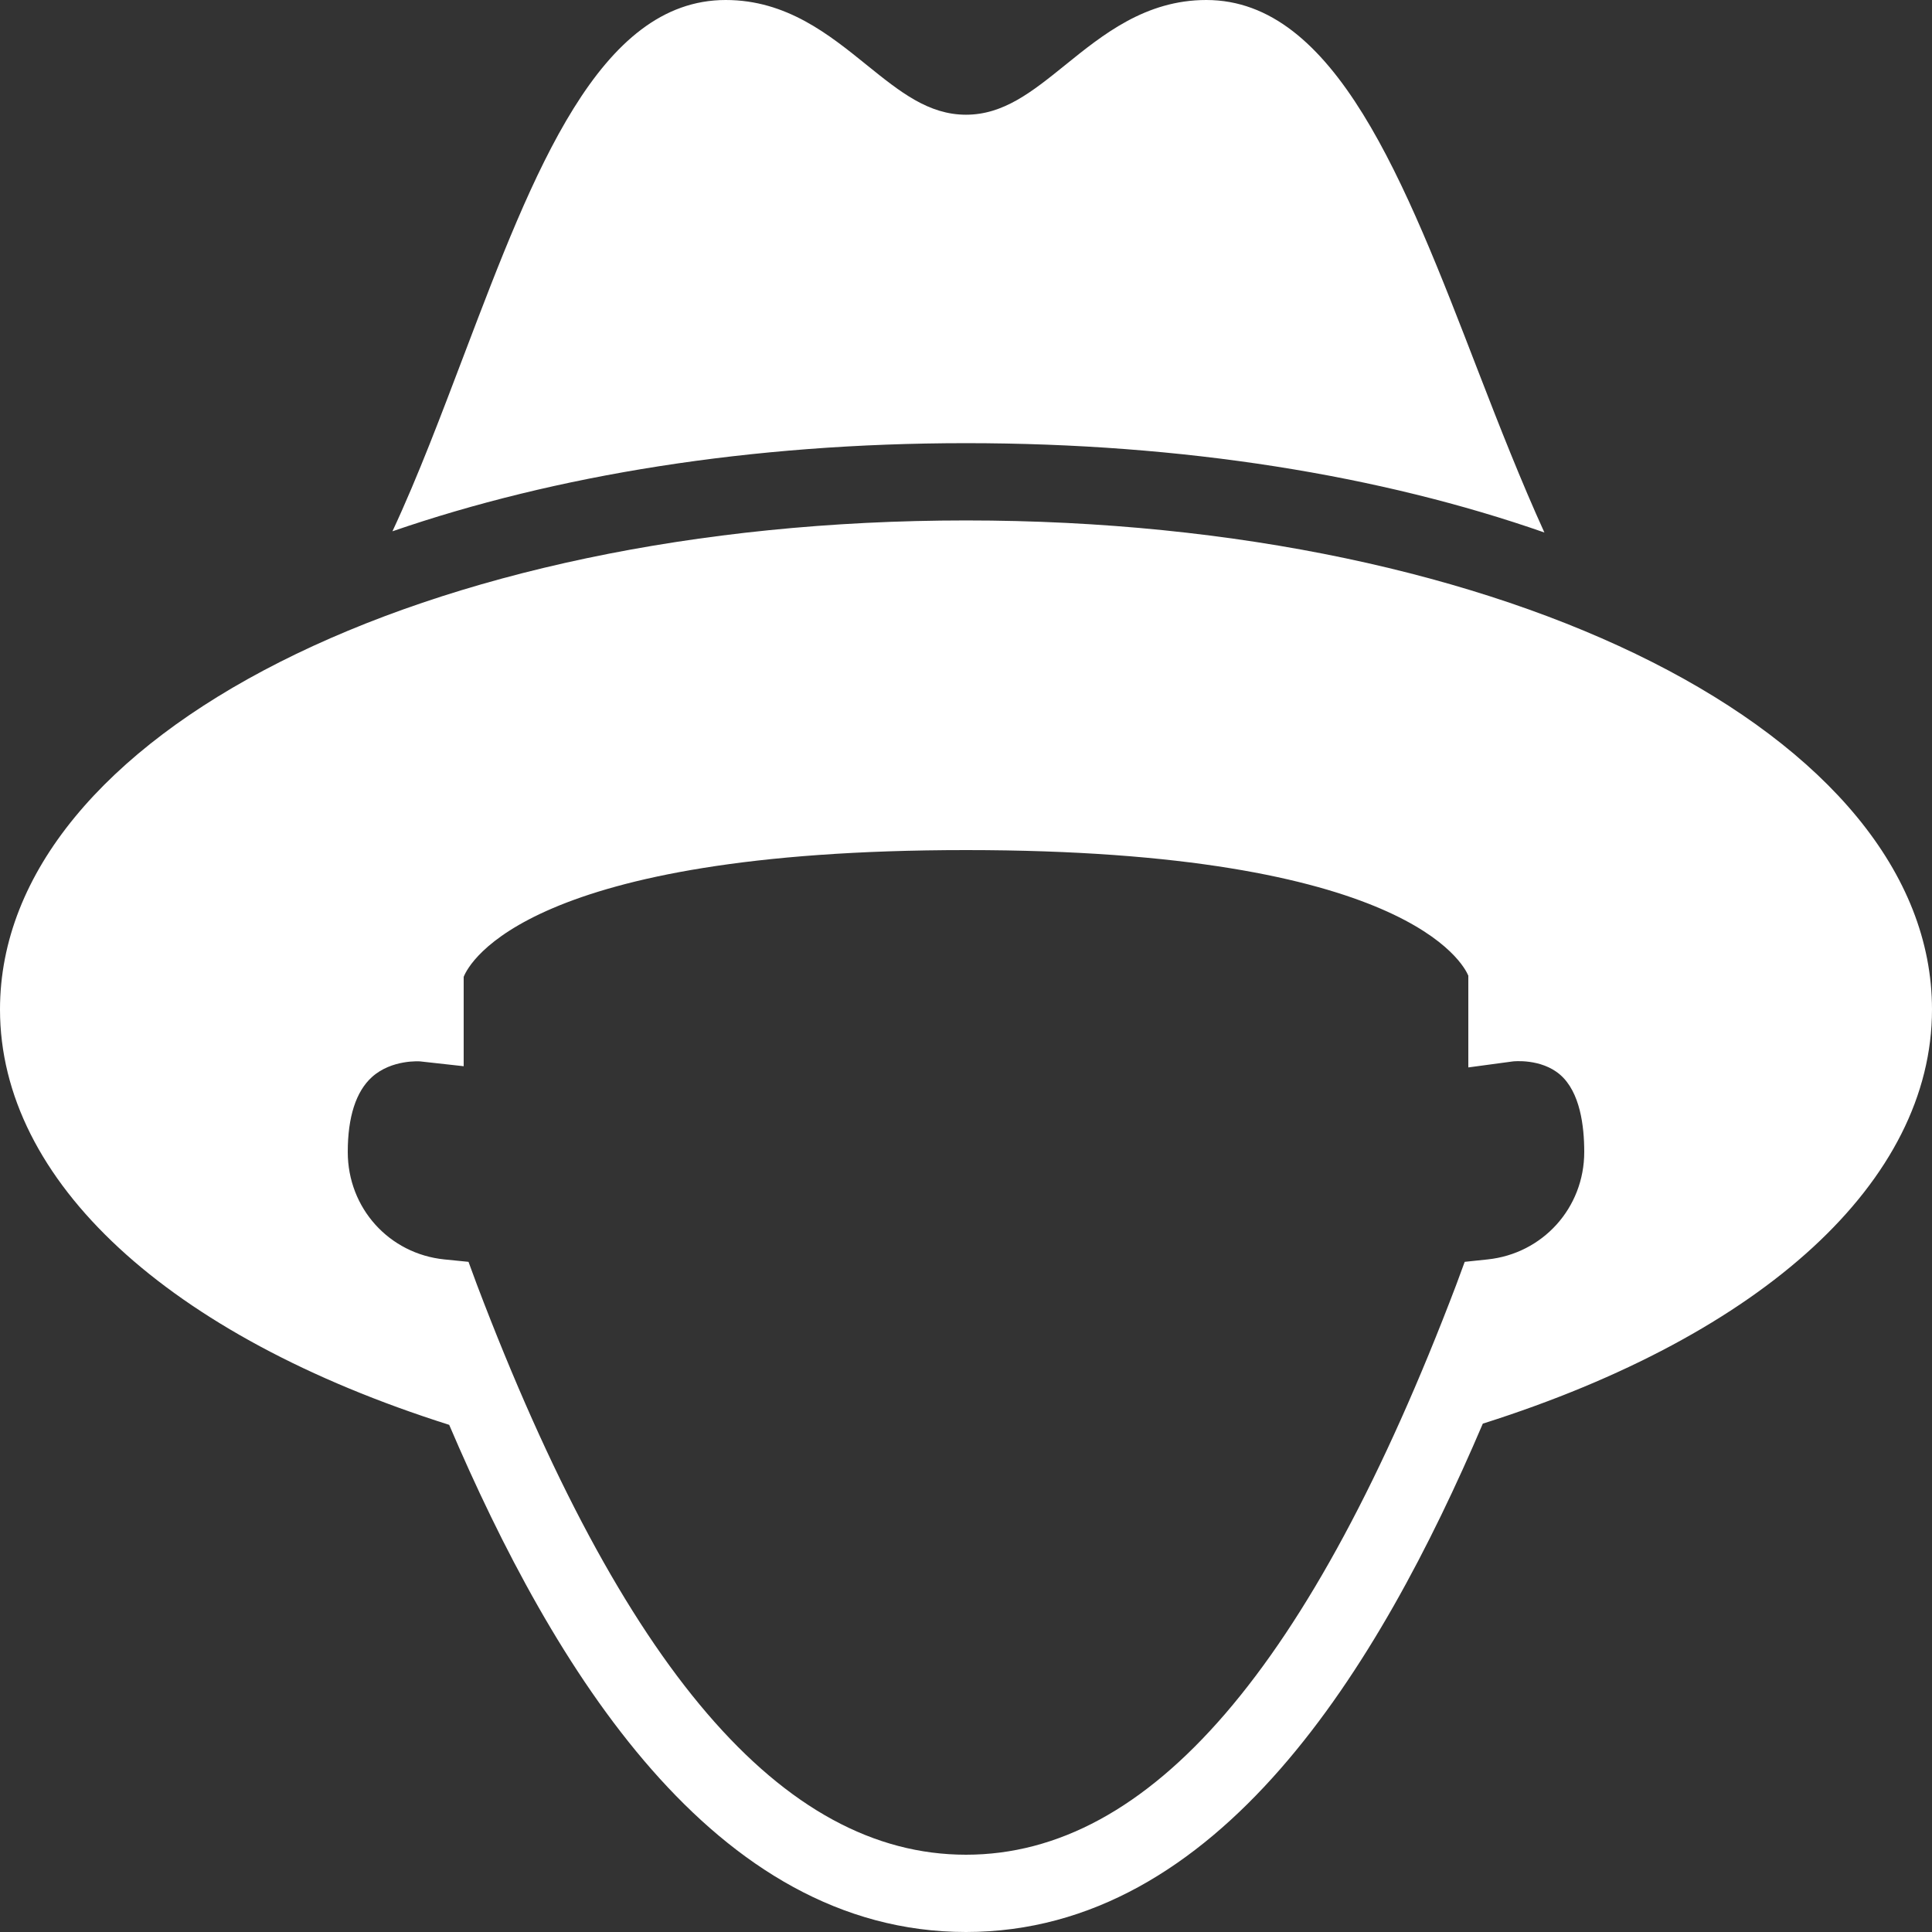 <svg width="159" height="159" viewBox="0 0 159 159" fill="none" xmlns="http://www.w3.org/2000/svg">
<rect x="0" y="0" width="159" height="159" fill="#333333" stroke="none"/>
<path d="M59.724 0C49.31 0 43.939 14.075 38.259 29.017C36.348 34.039 34.428 39.162 32.297 43.725C45.688 39.105 61.772 36.471 79.5 36.471C97.397 36.471 113.64 39.121 127.101 43.824C125.205 39.659 123.4 35.078 121.635 30.508C115.583 14.828 109.875 0 99.276 0C94.267 0 90.749 2.86 87.649 5.366C84.914 7.576 82.575 9.441 79.5 9.441C76.425 9.441 74.086 7.576 71.351 5.366C68.248 2.86 64.736 0 59.724 0ZM79.5 42.831C34.92 42.831 0 60.484 0 83.078C0 97.168 13.779 109.926 36.968 117.262C45.528 137.3 58.703 159 79.5 159C100.3 159 113.472 137.207 122.033 117.163C145.202 109.824 159 97.155 159 83.078C159 60.487 124.08 42.831 79.5 42.831ZM79.5 69.96C115.847 69.96 120.468 79.417 120.84 80.295V87.847L124.517 87.351C124.517 87.351 126.818 87.086 128.392 88.444C130.049 89.878 130.38 92.692 130.38 94.804C130.38 99.418 126.955 103.174 122.43 103.648L120.542 103.847L119.846 105.735C107.851 137.309 94.618 152.64 79.5 152.64C64.385 152.64 51.242 137.306 39.253 105.735L38.557 103.847L36.57 103.648C32.029 103.187 28.62 99.431 28.62 94.804C28.62 91.907 29.304 89.822 30.608 88.642C32.242 87.164 34.583 87.351 34.583 87.351L38.16 87.748V80.394C38.621 79.227 43.48 69.96 79.5 69.96Z" fill="white"/>
</svg>
